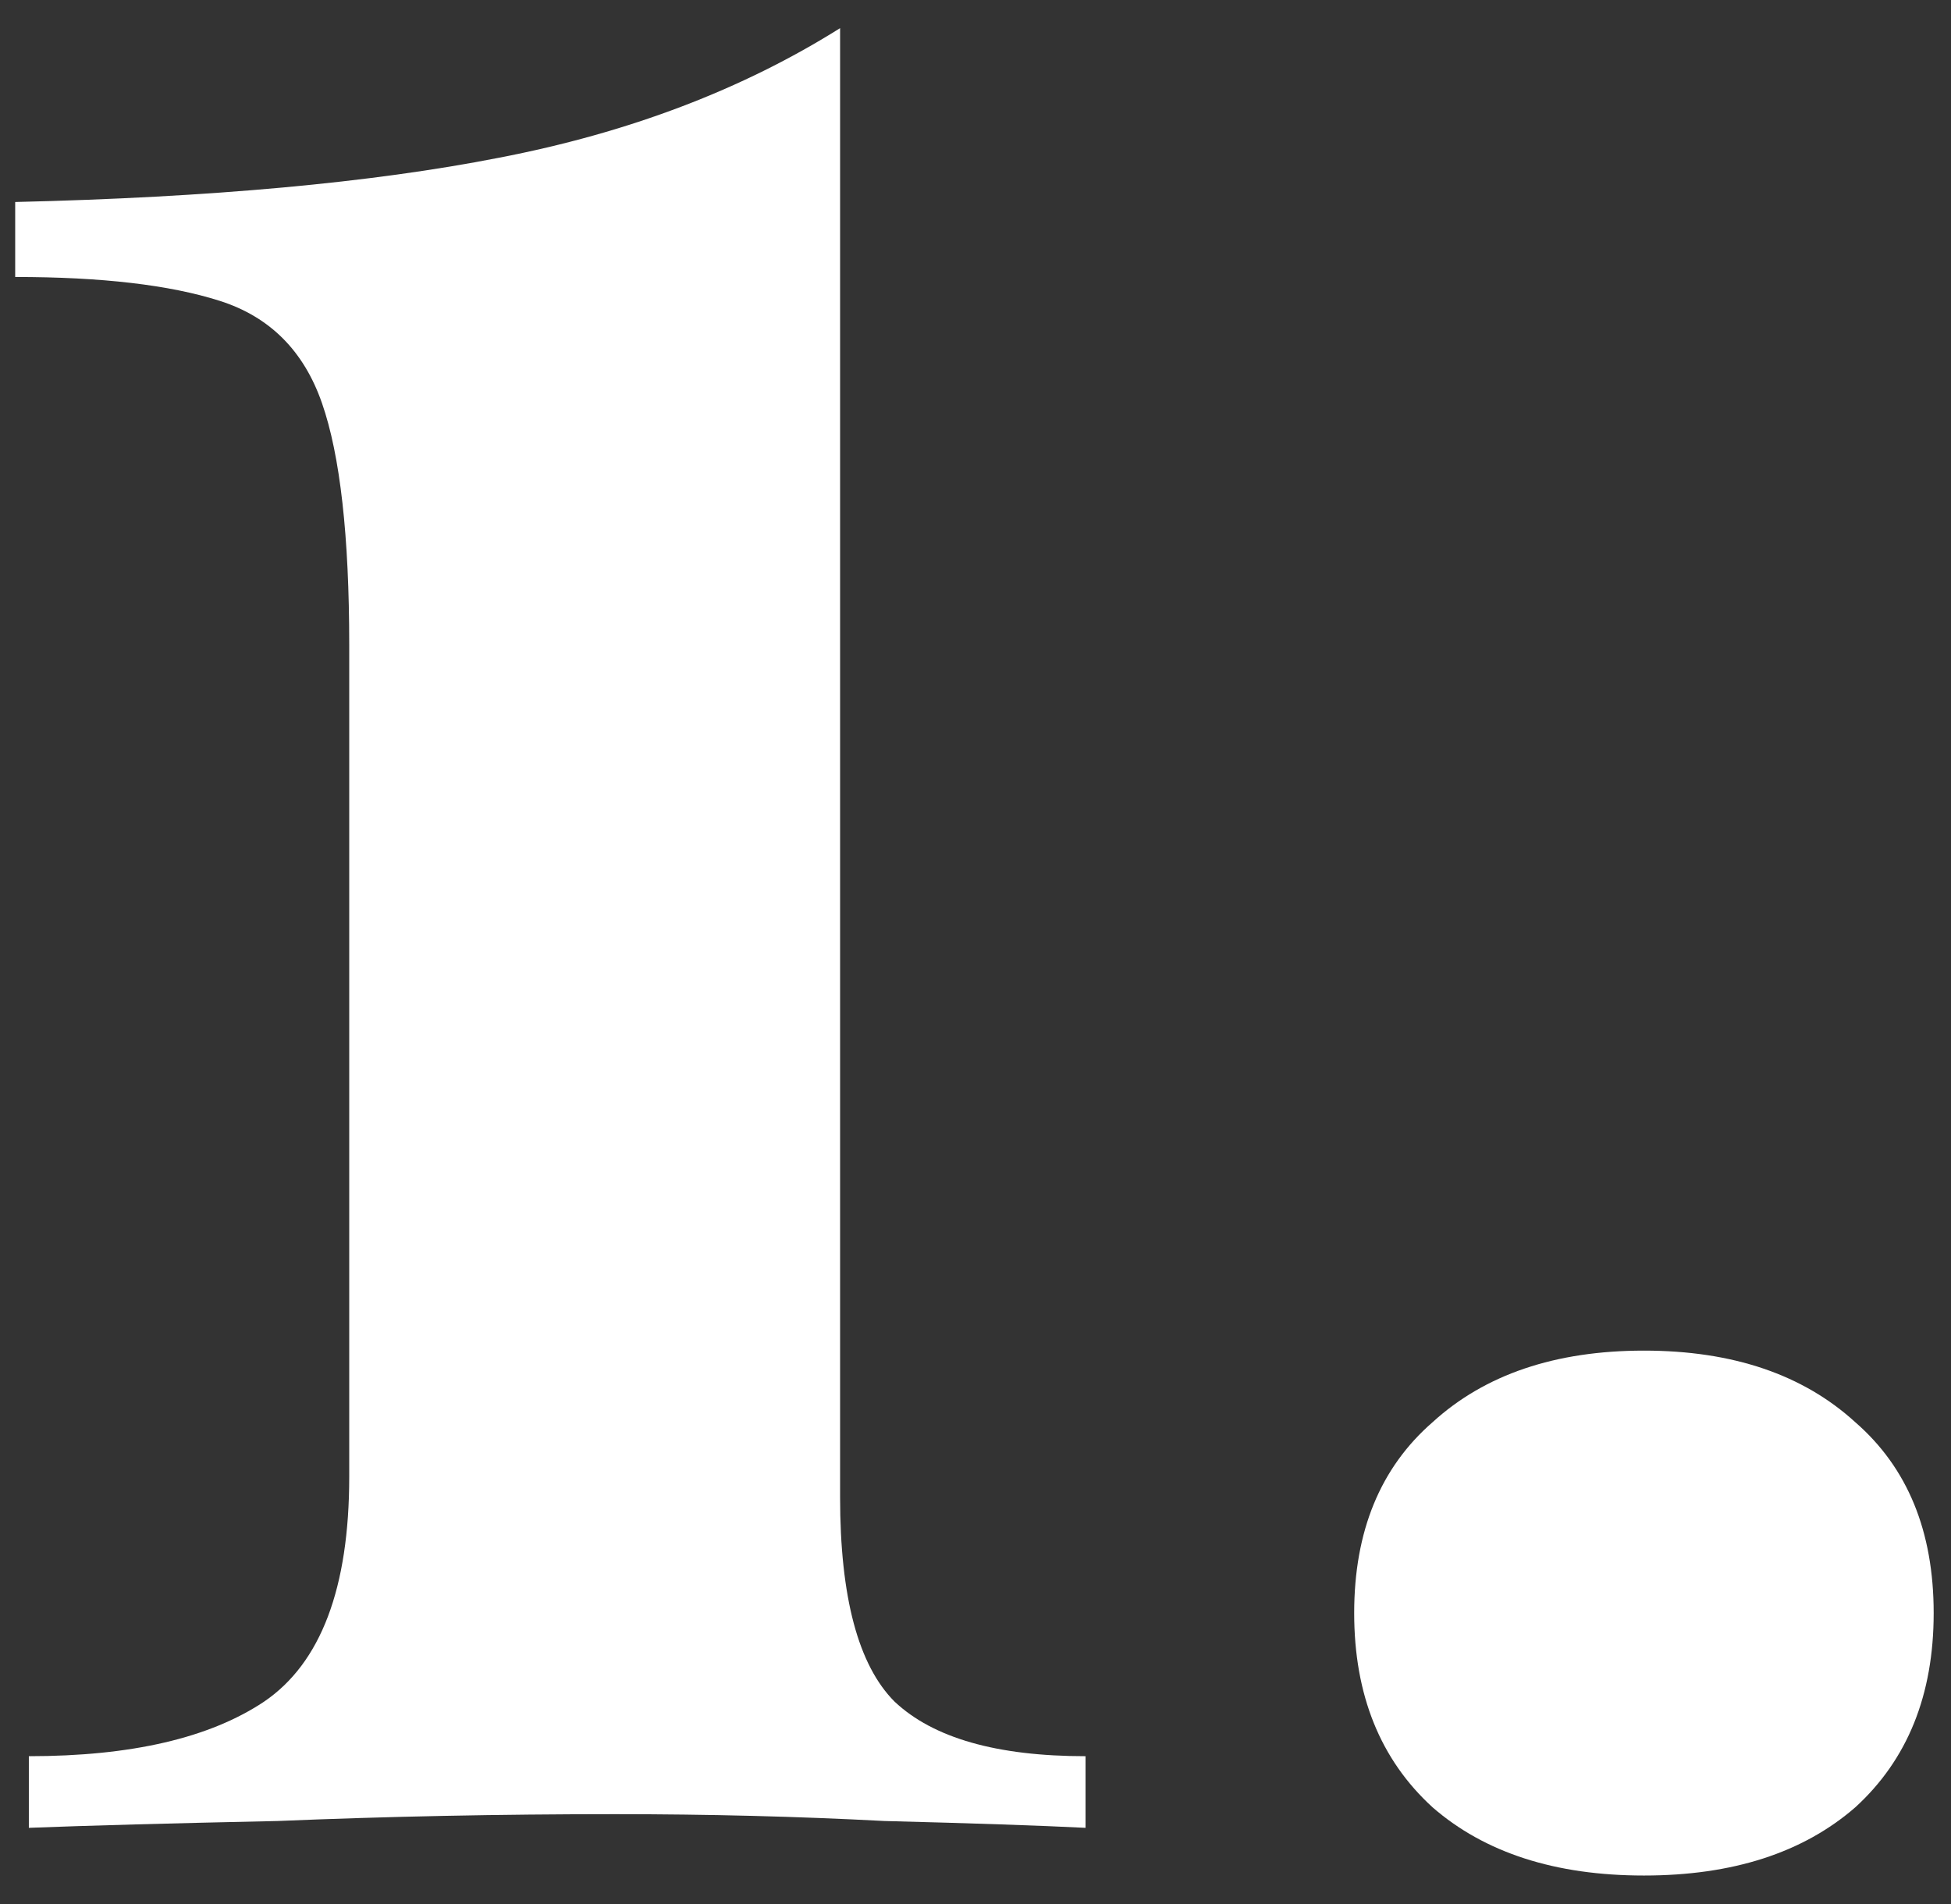 <svg width="42" height="41" viewBox="0 0 42 41" fill="none" xmlns="http://www.w3.org/2000/svg">
<rect x="0" y="0" width="42" height="41" fill="#333333" stroke="none"/>
<path d="M35.39 29.078C37.298 29.078 38.814 29.592 39.939 30.619C41.065 31.598 41.627 32.967 41.627 34.728C41.627 36.49 41.065 37.884 39.939 38.911C38.814 39.889 37.298 40.379 35.39 40.379C33.482 40.379 31.965 39.889 30.84 38.911C29.715 37.884 29.152 36.49 29.152 34.728C29.152 32.967 29.715 31.598 30.84 30.619C31.965 29.592 33.482 29.078 35.39 29.078Z" fill="white"/>
<path d="M18.085 0.606V32.233C18.085 34.386 18.477 35.854 19.259 36.636C20.091 37.419 21.461 37.81 23.369 37.81V39.352C22.39 39.303 20.947 39.254 19.039 39.205C17.18 39.107 15.248 39.058 13.242 39.058C10.747 39.058 8.326 39.107 5.977 39.205C3.678 39.254 1.893 39.303 0.621 39.352V37.81C2.822 37.81 4.51 37.419 5.684 36.636C6.907 35.805 7.518 34.19 7.518 31.793V13.888C7.518 11.54 7.323 9.803 6.931 8.678C6.54 7.553 5.806 6.819 4.73 6.477C3.654 6.134 2.186 5.963 0.327 5.963V4.349C4.534 4.251 8.008 3.933 10.747 3.395C13.536 2.857 15.982 1.927 18.085 0.606Z" fill="white"/>
</svg>
